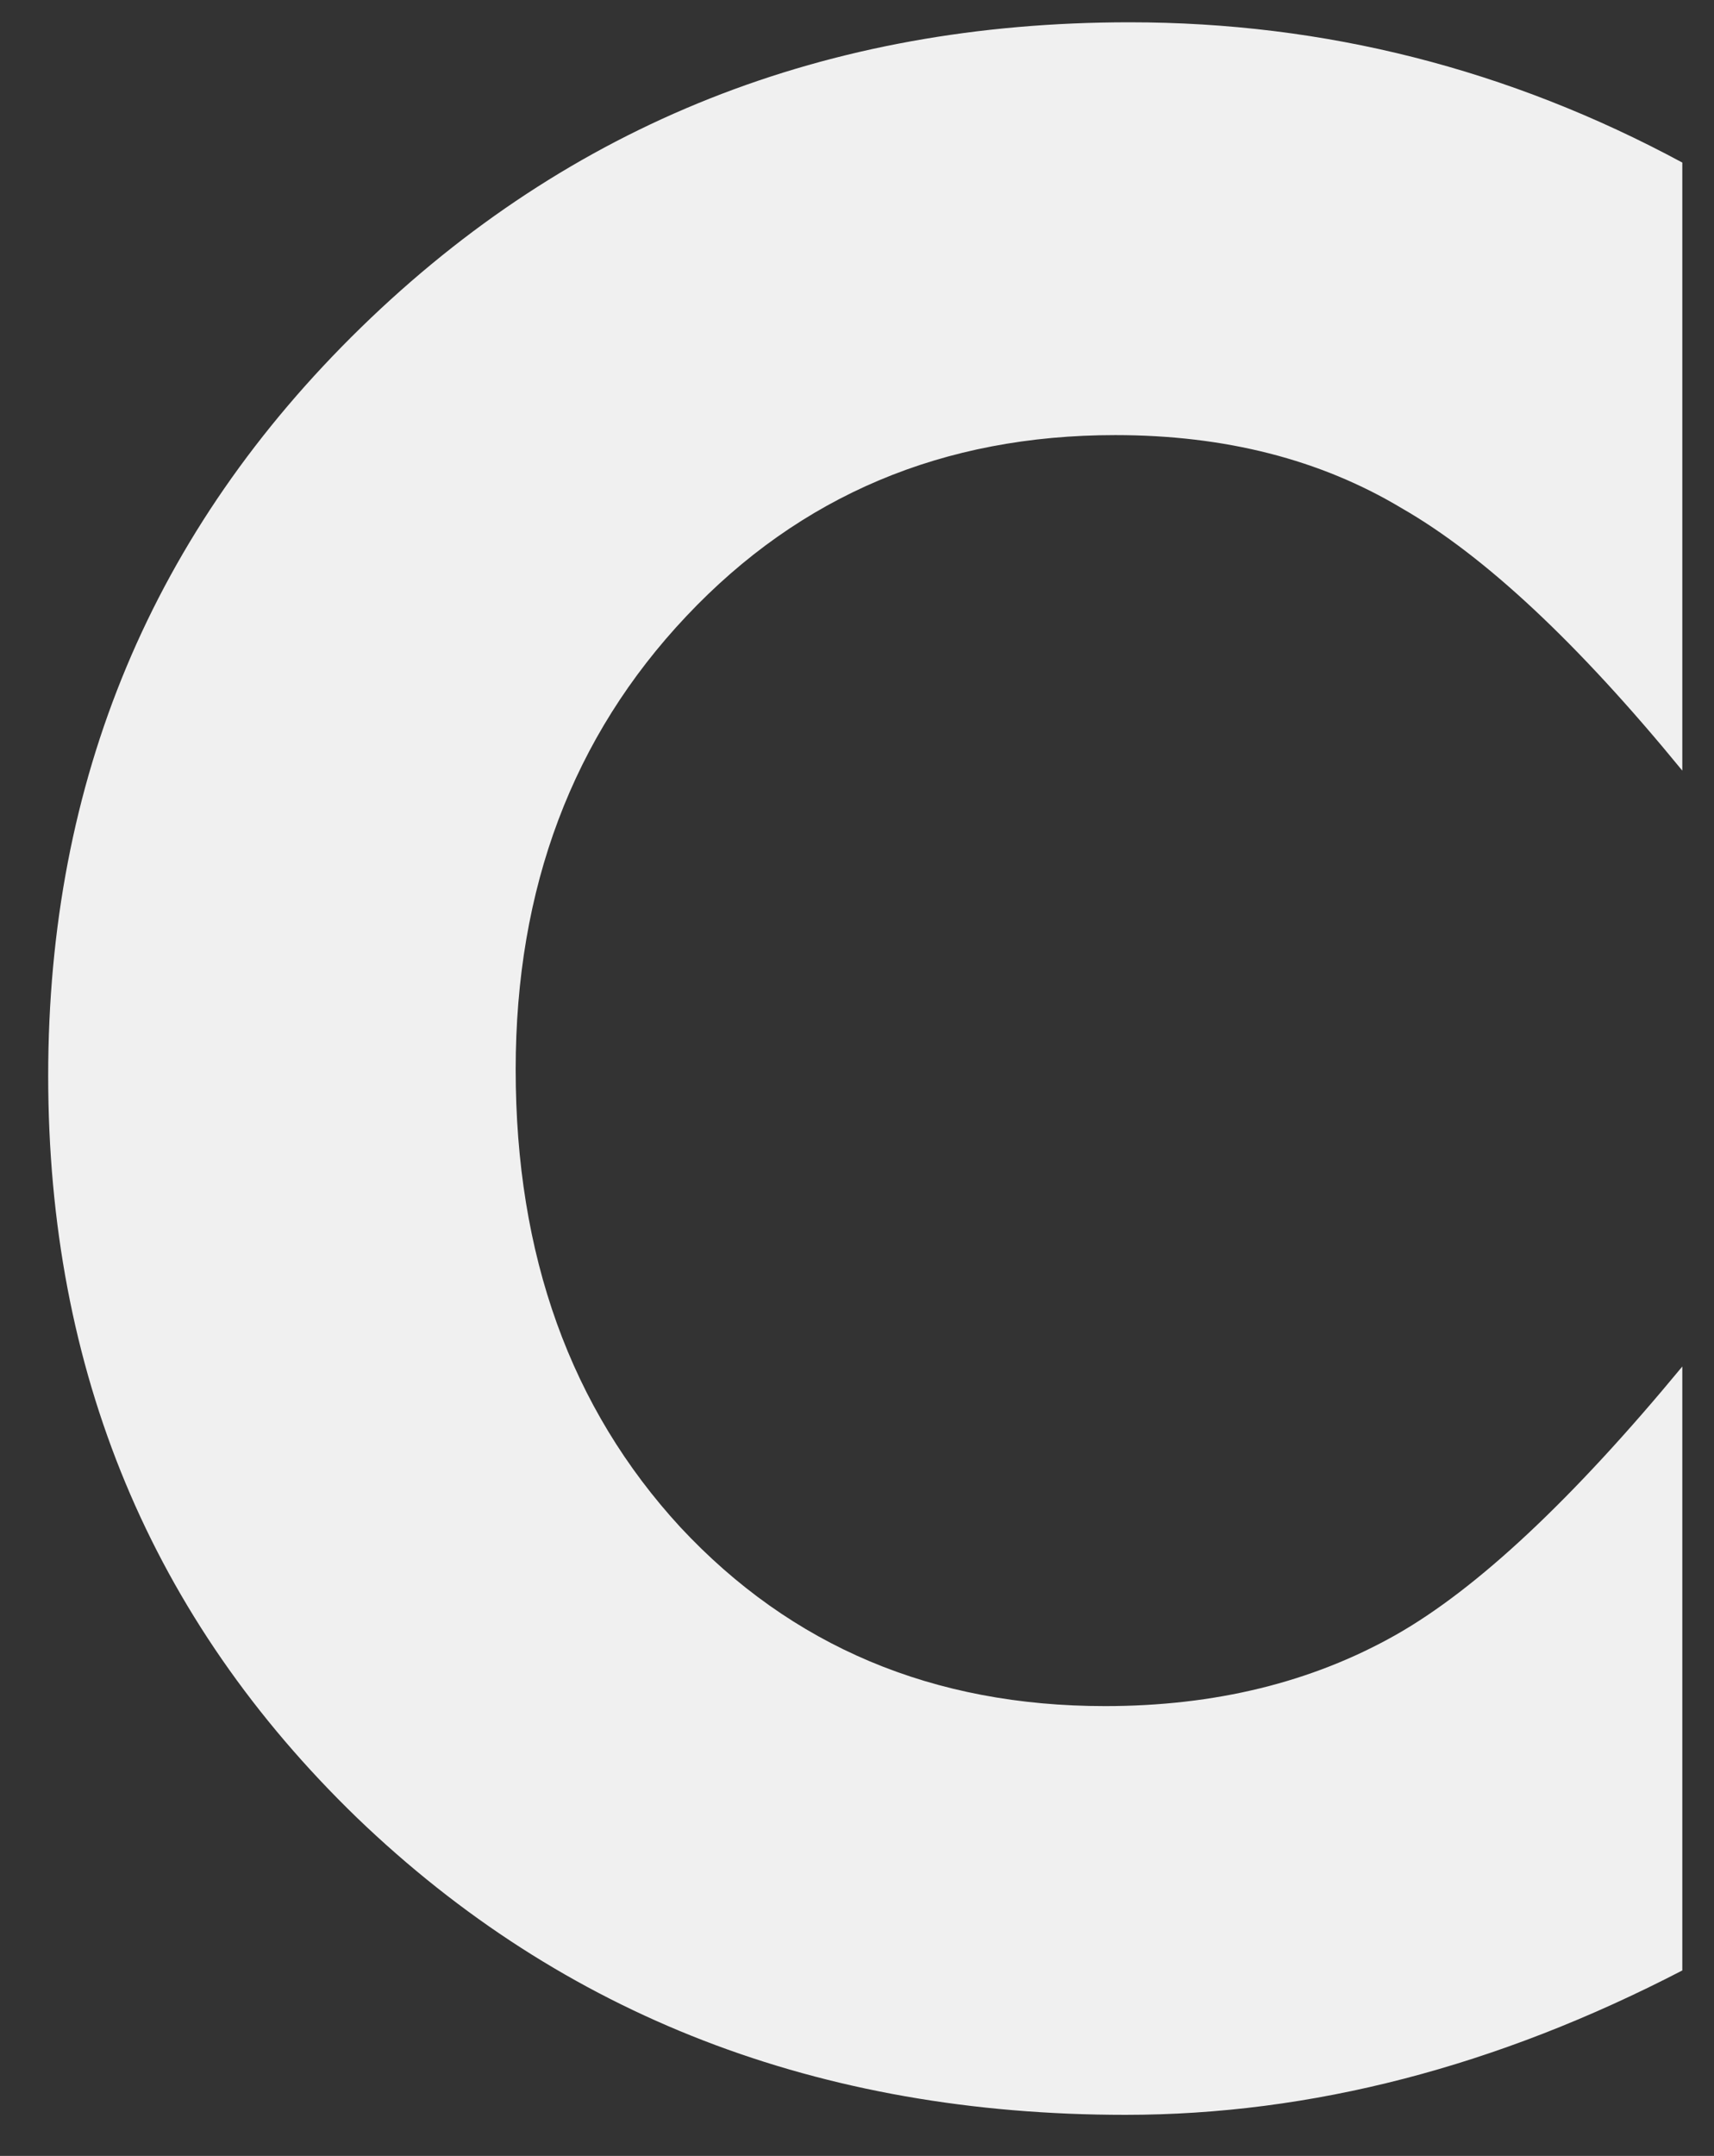 <svg width="35" height="44" viewBox="0 0 35 44" fill="none" xmlns="http://www.w3.org/2000/svg">
<rect x="0" y="0" width="35" height="44" fill="#333333" stroke="none"/>
<path d="M34.353 3.318V15.728C32.223 13.127 30.314 11.342 28.626 10.374C26.966 9.378 25.015 8.88 22.774 8.88C19.26 8.88 16.341 10.111 14.017 12.574C11.692 15.036 10.53 18.121 10.53 21.829C10.53 25.62 11.651 28.733 13.892 31.168C16.161 33.602 19.052 34.82 22.566 34.82C24.808 34.82 26.786 34.336 28.502 33.367C30.162 32.426 32.112 30.6 34.353 27.889V40.215C30.563 42.18 26.772 43.162 22.981 43.162C16.728 43.162 11.499 41.142 7.293 37.102C3.087 33.035 0.984 27.985 0.984 21.954C0.984 15.922 3.115 10.831 7.376 6.68C11.637 2.53 16.866 0.455 23.064 0.455C27.049 0.455 30.812 1.409 34.353 3.318Z" fill="#F0F0F0"/>
</svg>

